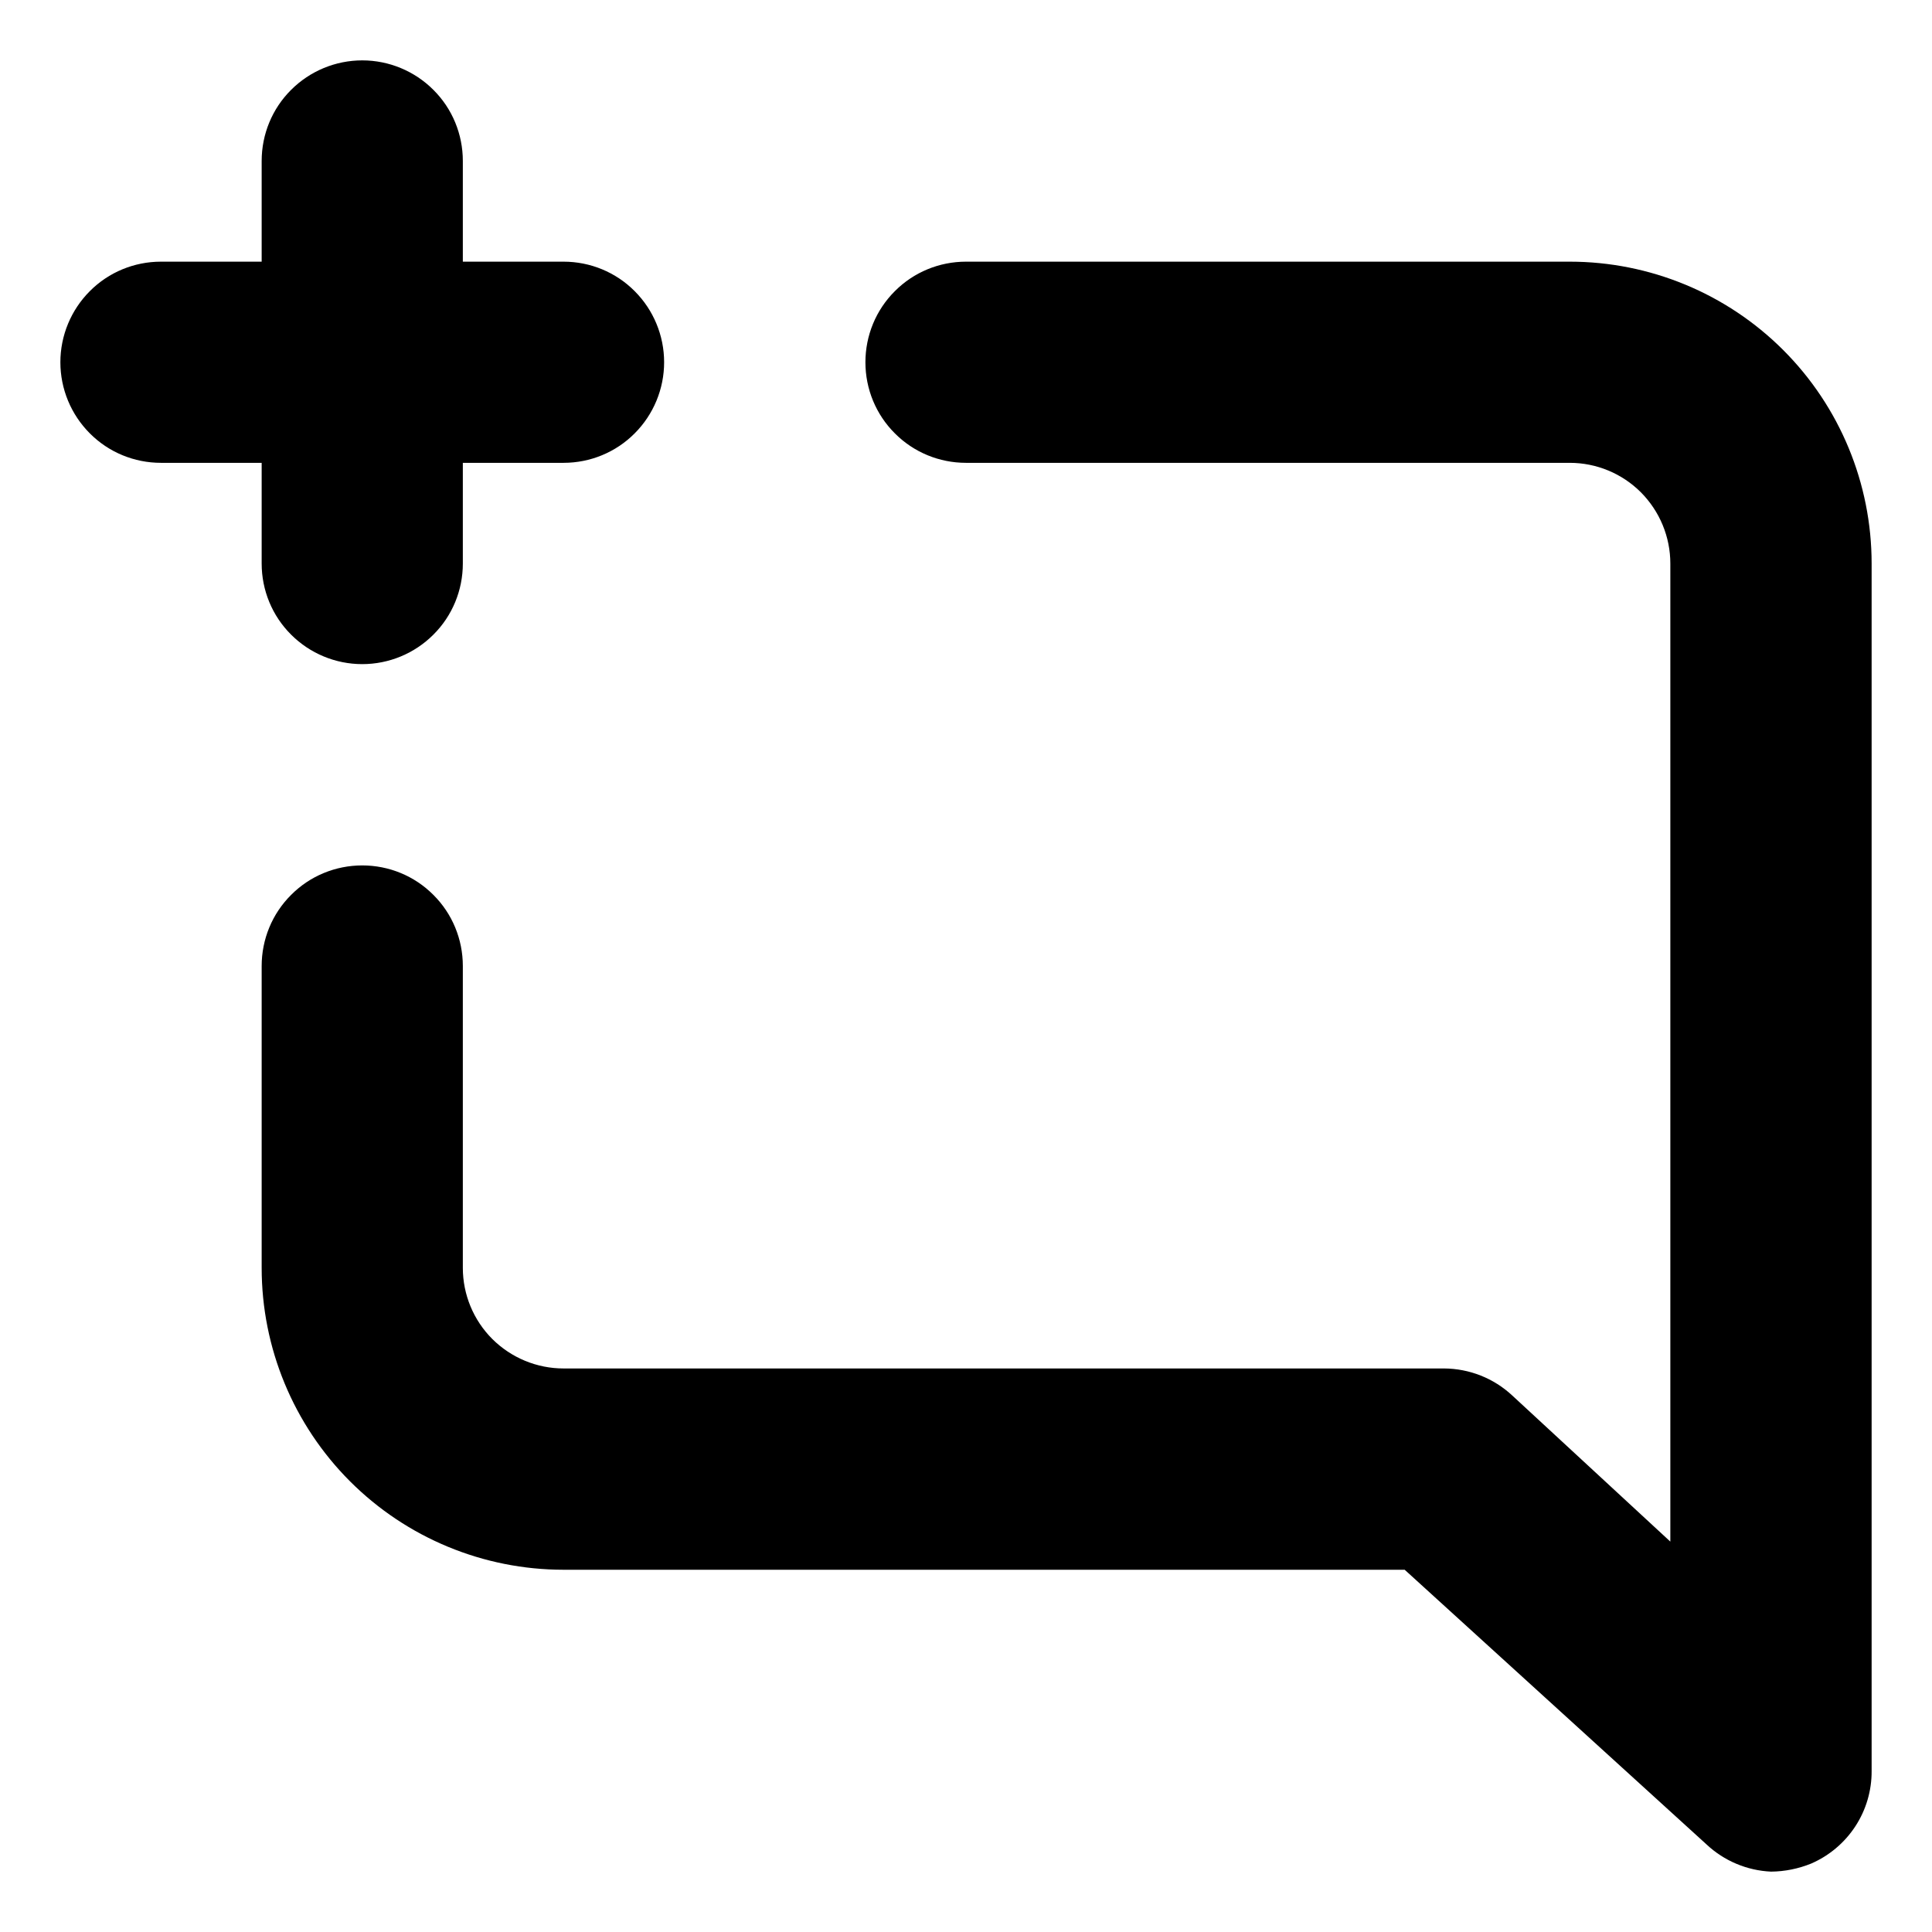 <svg xmlns="http://www.w3.org/2000/svg" viewBox="0 0 16 16" fill="none">
<path d="M2.167 4.667C2.167 4.888 2.254 5.1 2.411 5.256C2.567 5.412 2.779 5.5 3 5.5C3.221 5.5 3.433 5.412 3.589 5.256C3.746 5.1 3.833 4.888 3.833 4.667V3.833H4.667C4.888 3.833 5.1 3.746 5.256 3.589C5.412 3.433 5.5 3.221 5.5 3C5.5 2.779 5.412 2.567 5.256 2.411C5.1 2.254 4.888 2.167 4.667 2.167H3.833V1.333C3.833 1.112 3.746 0.9 3.589 0.744C3.433 0.588 3.221 0.5 3 0.5C2.779 0.5 2.567 0.588 2.411 0.744C2.254 0.9 2.167 1.112 2.167 1.333V2.167H1.333C1.112 2.167 0.9 2.254 0.744 2.411C0.588 2.567 0.5 2.779 0.5 3C0.5 3.221 0.588 3.433 0.744 3.589C0.9 3.746 1.112 3.833 1.333 3.833H2.167V4.667ZM13 2.167H8C7.779 2.167 7.567 2.254 7.411 2.411C7.254 2.567 7.167 2.779 7.167 3C7.167 3.221 7.254 3.433 7.411 3.589C7.567 3.746 7.779 3.833 8 3.833H13C13.221 3.833 13.433 3.921 13.589 4.077C13.745 4.234 13.833 4.446 13.833 4.667V12.767L12.525 11.558C12.371 11.414 12.169 11.334 11.958 11.333H4.667C4.446 11.333 4.234 11.245 4.077 11.089C3.921 10.933 3.833 10.721 3.833 10.5V8C3.833 7.779 3.746 7.567 3.589 7.411C3.433 7.254 3.221 7.167 3 7.167C2.779 7.167 2.567 7.254 2.411 7.411C2.254 7.567 2.167 7.779 2.167 8V10.5C2.167 11.163 2.43 11.799 2.899 12.268C3.368 12.737 4.004 13 4.667 13H11.633L14.133 15.275C14.278 15.411 14.468 15.491 14.667 15.5C14.781 15.499 14.894 15.476 15 15.433C15.149 15.368 15.276 15.261 15.365 15.125C15.454 14.989 15.501 14.829 15.5 14.667V4.667C15.5 4.004 15.237 3.368 14.768 2.899C14.299 2.43 13.663 2.167 13 2.167Z" fill="black"/>
</svg>